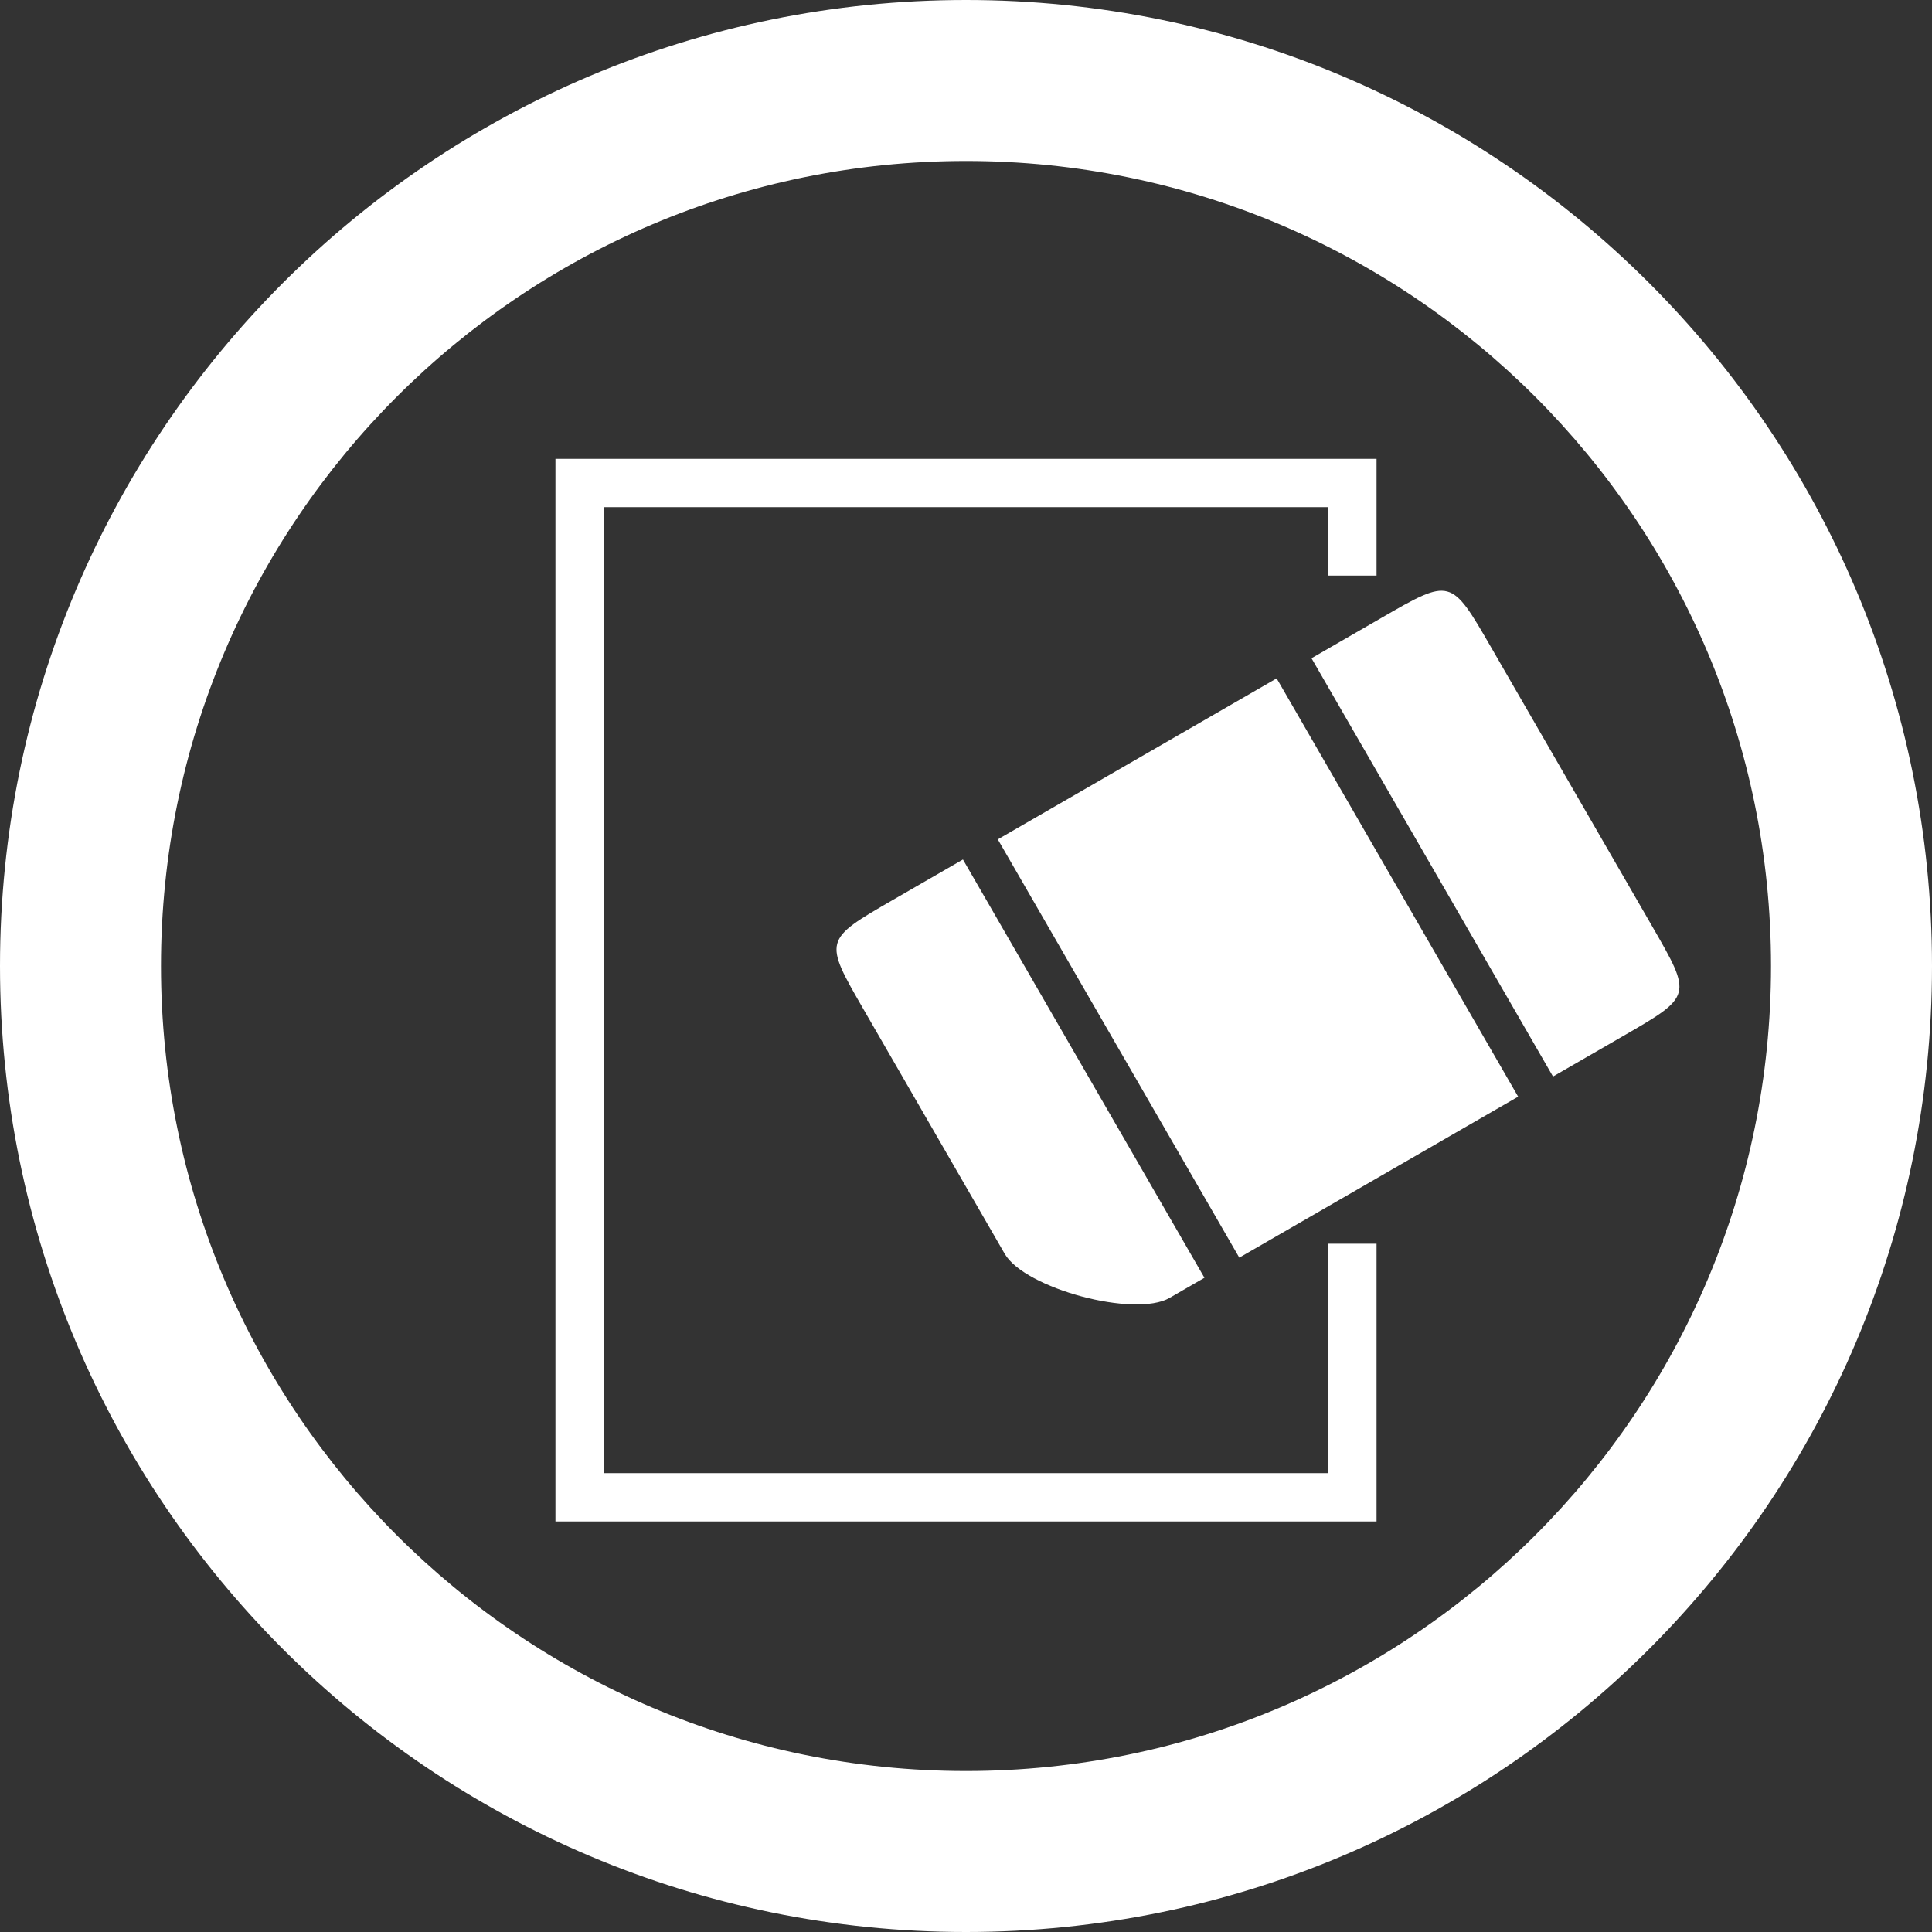 <?xml version="1.0" encoding="UTF-8" standalone="no"?>
<!-- Created with Inkscape (http://www.inkscape.org/) -->

<svg
   xmlns:dc="http://purl.org/dc/elements/1.1/"
   xmlns:cc="http://creativecommons.org/ns#"
   xmlns:rdf="http://www.w3.org/1999/02/22-rdf-syntax-ns#"
   xmlns:svg="http://www.w3.org/2000/svg"
   xmlns="http://www.w3.org/2000/svg"
   xmlns:xlink="http://www.w3.org/1999/xlink"
   xmlns:sodipodi="http://sodipodi.sourceforge.net/DTD/sodipodi-0.dtd"
   xmlns:inkscape="http://www.inkscape.org/namespaces/inkscape"
   width="48px"
   height="48px"
   id="svg4244"
   version="1.1"
   inkscape:version="0.48.3.1 r9886"
   sodipodi:docname="icon-gradient-blue.svg">
  <rect width="100%" height="100%" fill="#333333" stroke="none"/>
  <defs
     id="defs4246">
    <linearGradient
       id="linearGradient4214-9-6-6-9-1">
      <stop
         id="stop4216-3-1-6-7-6"
         offset="0"
         style="stop-color:#ffffff;stop-opacity:1;" />
      <stop
         style="stop-color:#ffffff;stop-opacity:0.471;"
         offset="0.794"
         id="stop4218-02-2-7-8-8" />
      <stop
         id="stop4220-56-7-0-5-4"
         offset="1"
         style="stop-color:#ffffff;stop-opacity:0;" />
    </linearGradient>
    <linearGradient
       id="linearGradient6412-1">
      <stop
         id="stop6414-0"
         offset="0"
         style="stop-color:#ffffff;stop-opacity:0.588;" />
      <stop
         style="stop-color:#ffffff;stop-opacity:1;"
         offset="0.4"
         id="stop6478-9" />
      <stop
         id="stop6416-0"
         offset="1"
         style="stop-color:#ffffff;stop-opacity:0;" />
    </linearGradient>
    <linearGradient
       id="linearGradient6430-8">
      <stop
         id="stop6432-4"
         offset="0"
         style="stop-color:#ffffff;stop-opacity:1;" />
      <stop
         id="stop6434-0"
         offset="1"
         style="stop-color:#ffffff;stop-opacity:0;" />
    </linearGradient>
    <linearGradient
       id="linearGradient4214-9-6-6-9">
      <stop
         id="stop4216-3-1-6-7"
         offset="0"
         style="stop-color:#0078b4;stop-opacity:1;" />
      <stop
         style="stop-color:#0078b4;stop-opacity:0.471;"
         offset="0.794"
         id="stop4218-02-2-7-8" />
      <stop
         id="stop4220-56-7-0-5"
         offset="1"
         style="stop-color:#0078b4;stop-opacity:0;" />
    </linearGradient>
    <linearGradient
       id="linearGradient6412">
      <stop
         id="stop6414"
         offset="0"
         style="stop-color:#0078b4;stop-opacity:0.588;" />
      <stop
         style="stop-color:#0078b4;stop-opacity:1;"
         offset="0.4"
         id="stop6478" />
      <stop
         id="stop6416"
         offset="1"
         style="stop-color:#0078b4;stop-opacity:0;" />
    </linearGradient>
    <linearGradient
       id="linearGradient6430">
      <stop
         id="stop6432"
         offset="0"
         style="stop-color:#0078b4;stop-opacity:1;" />
      <stop
         id="stop6434"
         offset="1"
         style="stop-color:#0078b4;stop-opacity:0;" />
    </linearGradient>
    <linearGradient
       id="linearGradient4214-9-6-6-9-8">
      <stop
         id="stop4216-3-1-6-7-0"
         offset="0"
         style="stop-color:#0078b4;stop-opacity:1;" />
      <stop
         style="stop-color:#0078b4;stop-opacity:0.471;"
         offset="0.794"
         id="stop4218-02-2-7-8-2" />
      <stop
         id="stop4220-56-7-0-5-41"
         offset="1"
         style="stop-color:#0078b4;stop-opacity:0;" />
    </linearGradient>
    <linearGradient
       inkscape:collect="always"
       xlink:href="#linearGradient4520"
       id="linearGradient4526"
       x1="51.667"
       y1="102.833"
       x2="68.333"
       y2="82"
       gradientUnits="userSpaceOnUse" />
    <linearGradient
       inkscape:collect="always"
       id="linearGradient4520">
      <stop
         style="stop-color:#0078b4;stop-opacity:1;"
         offset="0"
         id="stop4522" />
      <stop
         style="stop-color:#0078b4;stop-opacity:0;"
         offset="1"
         id="stop4524" />
    </linearGradient>
  </defs>
  <sodipodi:namedview
     id="base"
     pagecolor="#696969"
     bordercolor="#666666"
     borderopacity="1.0"
     inkscape:pageopacity="0.4627451"
     inkscape:pageshadow="2"
     inkscape:zoom="4.9497475"
     inkscape:cx="21.575634"
     inkscape:cy="29.252793"
     inkscape:current-layer="layer1"
     showgrid="true"
     inkscape:grid-bbox="true"
     inkscape:document-units="px"
     inkscape:window-width="935"
     inkscape:window-height="619"
     inkscape:window-x="906"
     inkscape:window-y="329"
     inkscape:window-maximized="0">
    <inkscape:grid
       type="xygrid"
       id="grid4252"
       empspacing="8"
       visible="true"
       enabled="true"
       snapvisiblegridlinesonly="true" />
  </sodipodi:namedview>
  <g
     id="layer1"
     inkscape:label="Layer 1"
     inkscape:groupmode="layer">
    <g
       transform="translate(-184,-8)"
       style="display:inline"
       id="g4792">
      <g
         transform="translate(184,8)"
         id="layer1-5-1-6"
         inkscape:label="Layer 1"
         style="display:inline">
        <g
           transform="matrix(1.2,0,0,1.2,-48,-86.4)"
           style="display:inline"
           id="g3450-9-7">
          <path
             inkscape:connector-curvature="0"
             d="M 60,72 C 48.954,72 40,80.954 40,92 40,103.046 48.954,112 60,112 71.046,112 80,103.046 80,92 80,80.954 71.046,72 60,72 z m 0,3.333 c 9.205,0 16.667,7.462 16.667,16.667 0,9.205 -7.462,16.667 -16.667,16.667 -9.205,0 -16.667,-7.462 -16.667,-16.667 0,-9.205 7.462,-16.667 16.667,-16.667 z"
             id="path3850-7-4-8-4-0-55"
             style="color:#000000;fill:#ffffff;fill-opacity:1;fill-rule:nonzero;stroke:none;stroke-width:1.5;marker:none;visibility:visible;display:inline;overflow:visible;enable-background:accumulate" />
          <path
             sodipodi:nodetypes="cccccc"
             inkscape:connector-curvature="0"
             id="path7077-3-9"
             d="M 68,83.917 68,82 l -16,0 0,21 16,0 0,-5.25"
             style="fill:none;stroke:#ffffff;stroke-opacity:1" />
        </g>
      </g>
      <path
         sodipodi:nodetypes="ssscccscccccccssssc"
         inkscape:connector-curvature="0"
         id="rect4768"
         d="m 206.192,30.354 c -1.732,1 -1.732,1 -0.732,2.732 l 3.5,6.062 c 0.5,0.866 3.232,1.598 4.098,1.098 l 0.866,-0.5 -6,-10.392 z m 2.598,-1.5 6,10.392 6.928,-4 -6,-10.392 z m 7.794,-4.5 6,10.392 1.732,-1 c 1.732,-1 1.732,-1 0.732,-2.732 l -4,-6.928 c -1,-1.732 -1,-1.732 -2.732,-0.732 z"
         style="color:#000000;fill:#ffffff;fill-opacity:1;fill-rule:nonzero;stroke:none;stroke-width:1;marker:none;visibility:visible;display:inline;overflow:visible;enable-background:accumulate" />
    </g>
  </g>
</svg>
